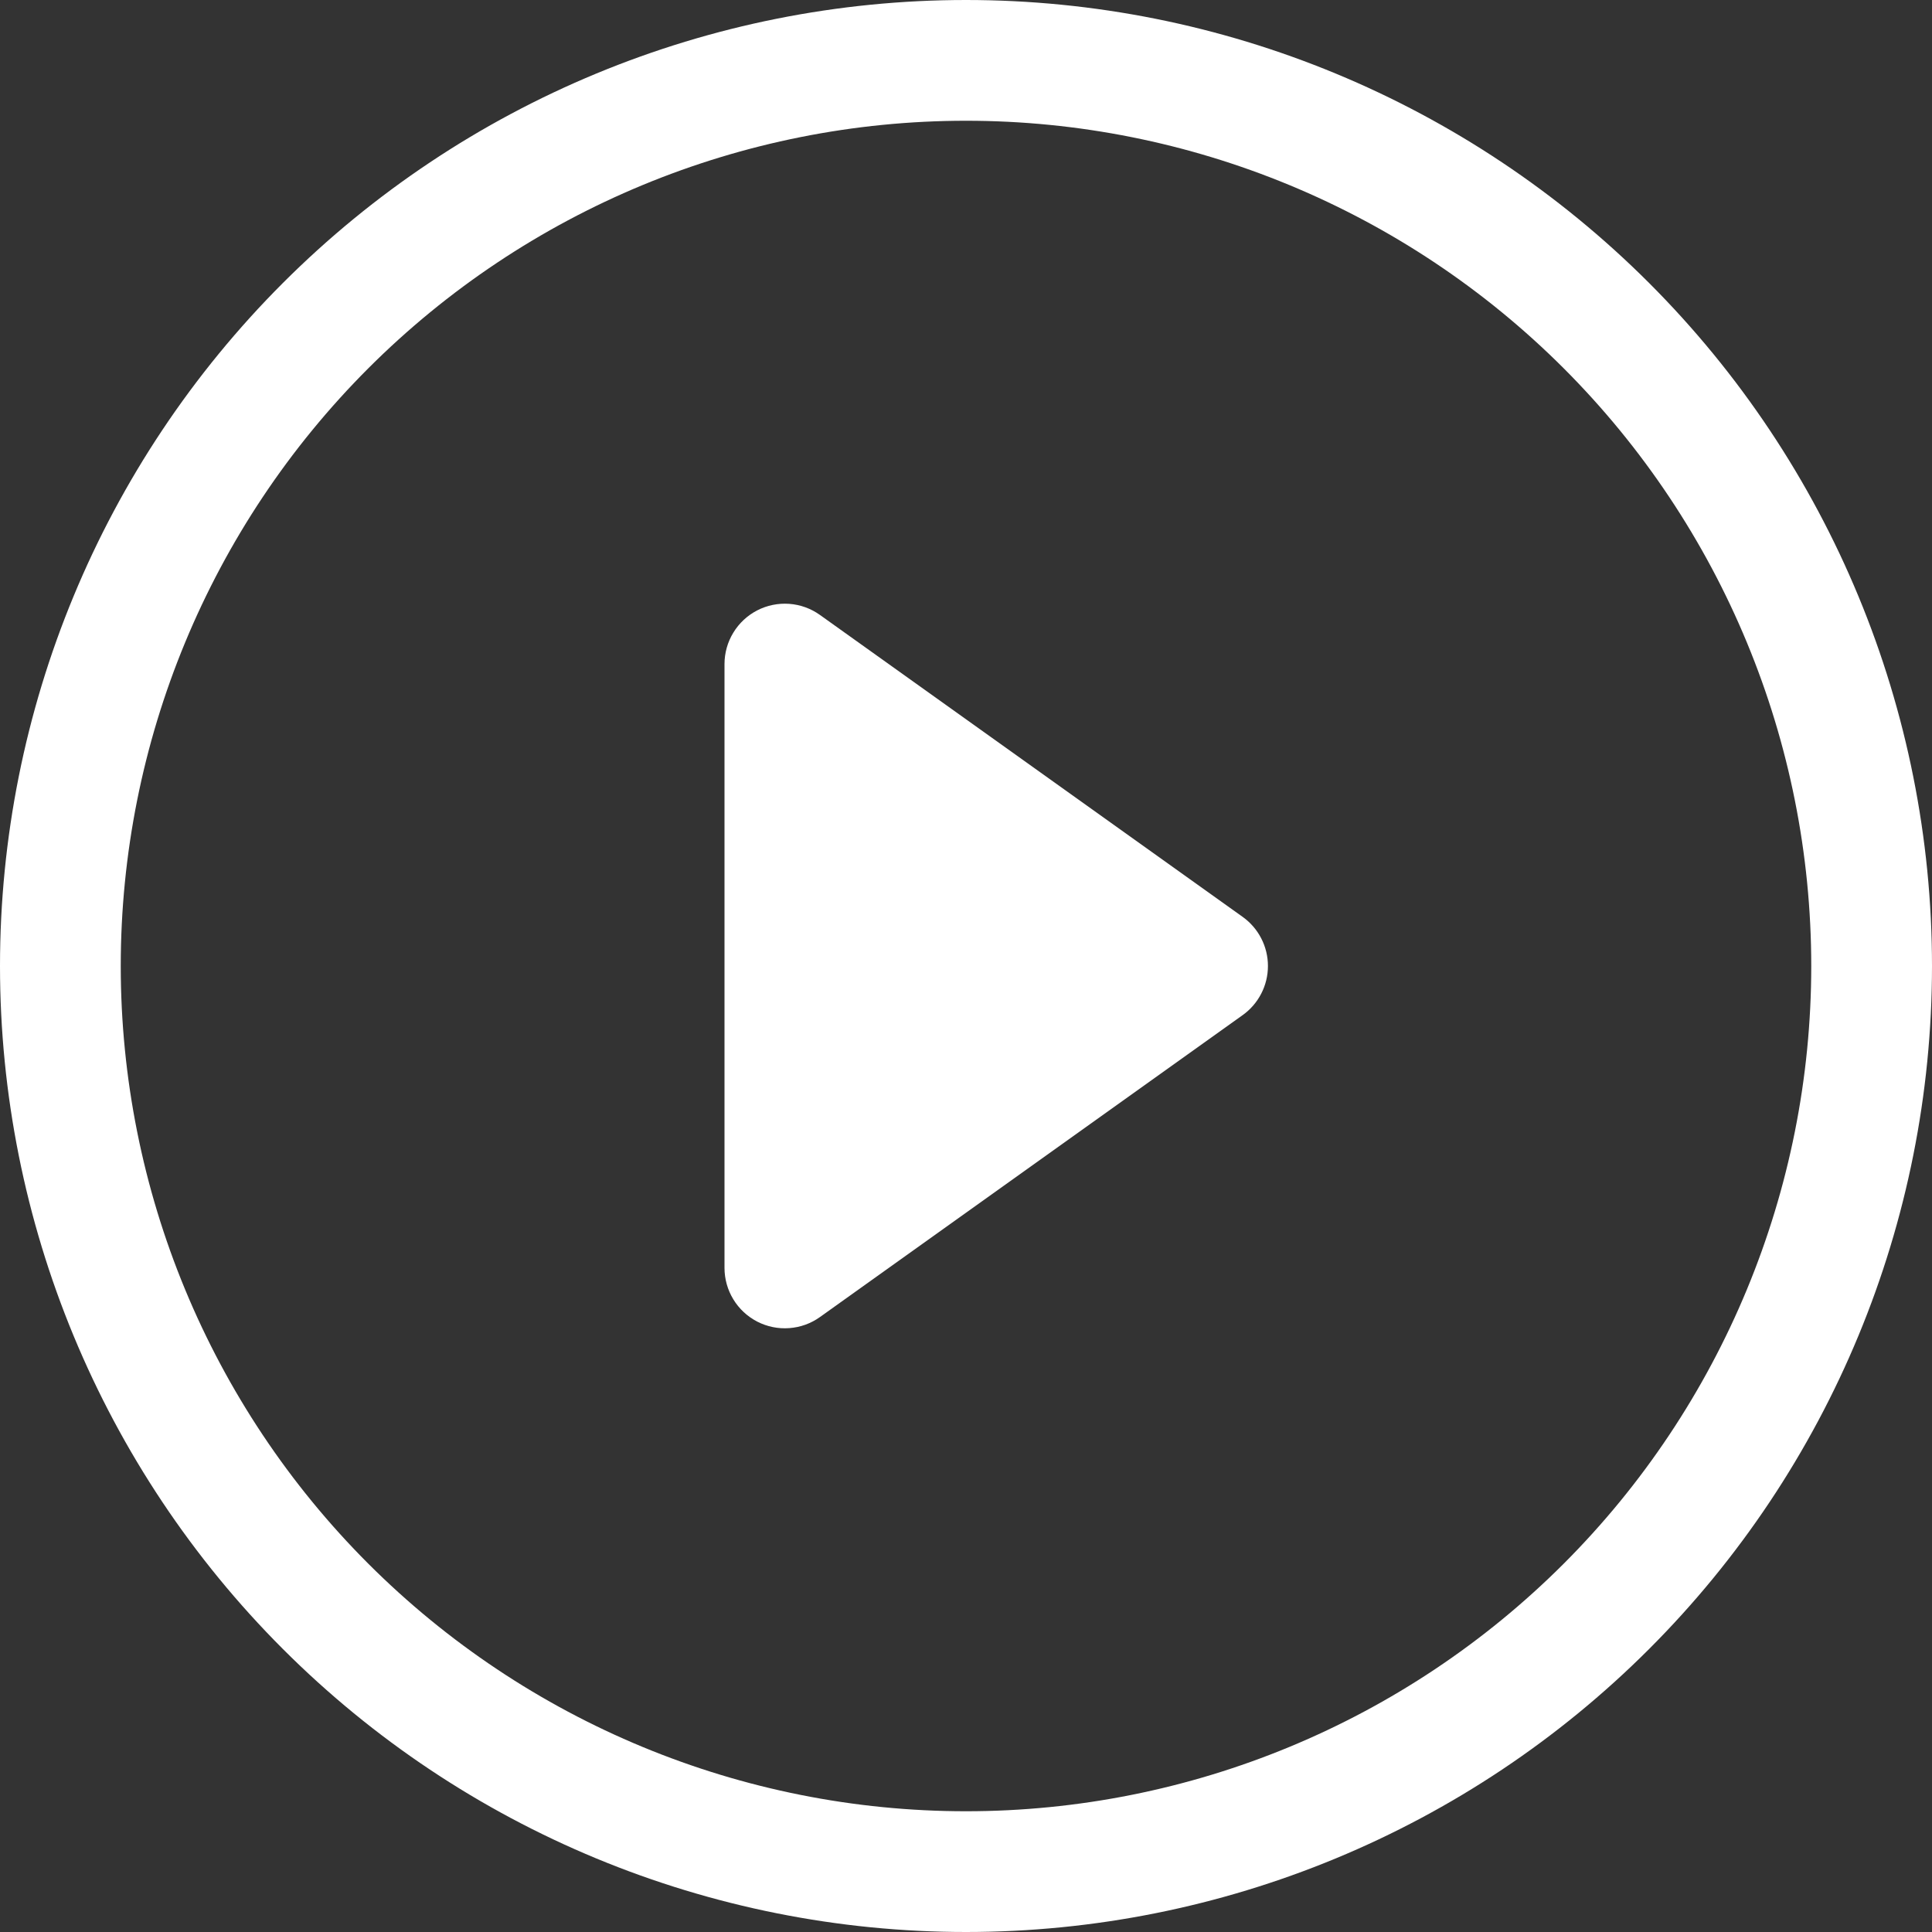 <svg width="60" height="60" viewBox="0 0 60 60" fill="none" xmlns="http://www.w3.org/2000/svg">
<rect x="0" y="0" width="60" height="60" fill="#333333" stroke="none"/>
<g clip-path="url(#clip0_9_56)">
<path d="M30 56.25C23.038 56.25 16.361 53.484 11.438 48.562C6.516 43.639 3.75 36.962 3.75 30C3.75 23.038 6.516 16.361 11.438 11.438C16.361 6.516 23.038 3.75 30 3.75C36.962 3.75 43.639 6.516 48.562 11.438C53.484 16.361 56.25 23.038 56.25 30C56.25 36.962 53.484 43.639 48.562 48.562C43.639 53.484 36.962 56.25 30 56.25ZM30 60C37.956 60 45.587 56.839 51.213 51.213C56.839 45.587 60 37.956 60 30C60 22.044 56.839 14.413 51.213 8.787C45.587 3.161 37.956 0 30 0C22.044 0 14.413 3.161 8.787 8.787C3.161 14.413 0 22.044 0 30C0 37.956 3.161 45.587 8.787 51.213C14.413 56.839 22.044 60 30 60Z" fill="white"/>
<path d="M23.516 18.956C23.823 18.798 24.167 18.728 24.511 18.753C24.855 18.778 25.186 18.898 25.466 19.099L38.591 28.474C38.834 28.647 39.032 28.876 39.169 29.142C39.306 29.407 39.377 29.701 39.377 30C39.377 30.299 39.306 30.593 39.169 30.858C39.032 31.124 38.834 31.353 38.591 31.526L25.466 40.901C25.186 41.102 24.856 41.221 24.512 41.246C24.168 41.272 23.824 41.202 23.517 41.044C23.211 40.886 22.953 40.647 22.774 40.352C22.595 40.058 22.5 39.72 22.5 39.375V20.625C22.5 20.28 22.594 19.942 22.774 19.648C22.953 19.353 23.21 19.114 23.516 18.956Z" fill="white"/>
</g>
<defs>
<clipPath id="clip0_9_56">
<rect width="60" height="60" fill="white"/>
</clipPath>
</defs>
</svg>
